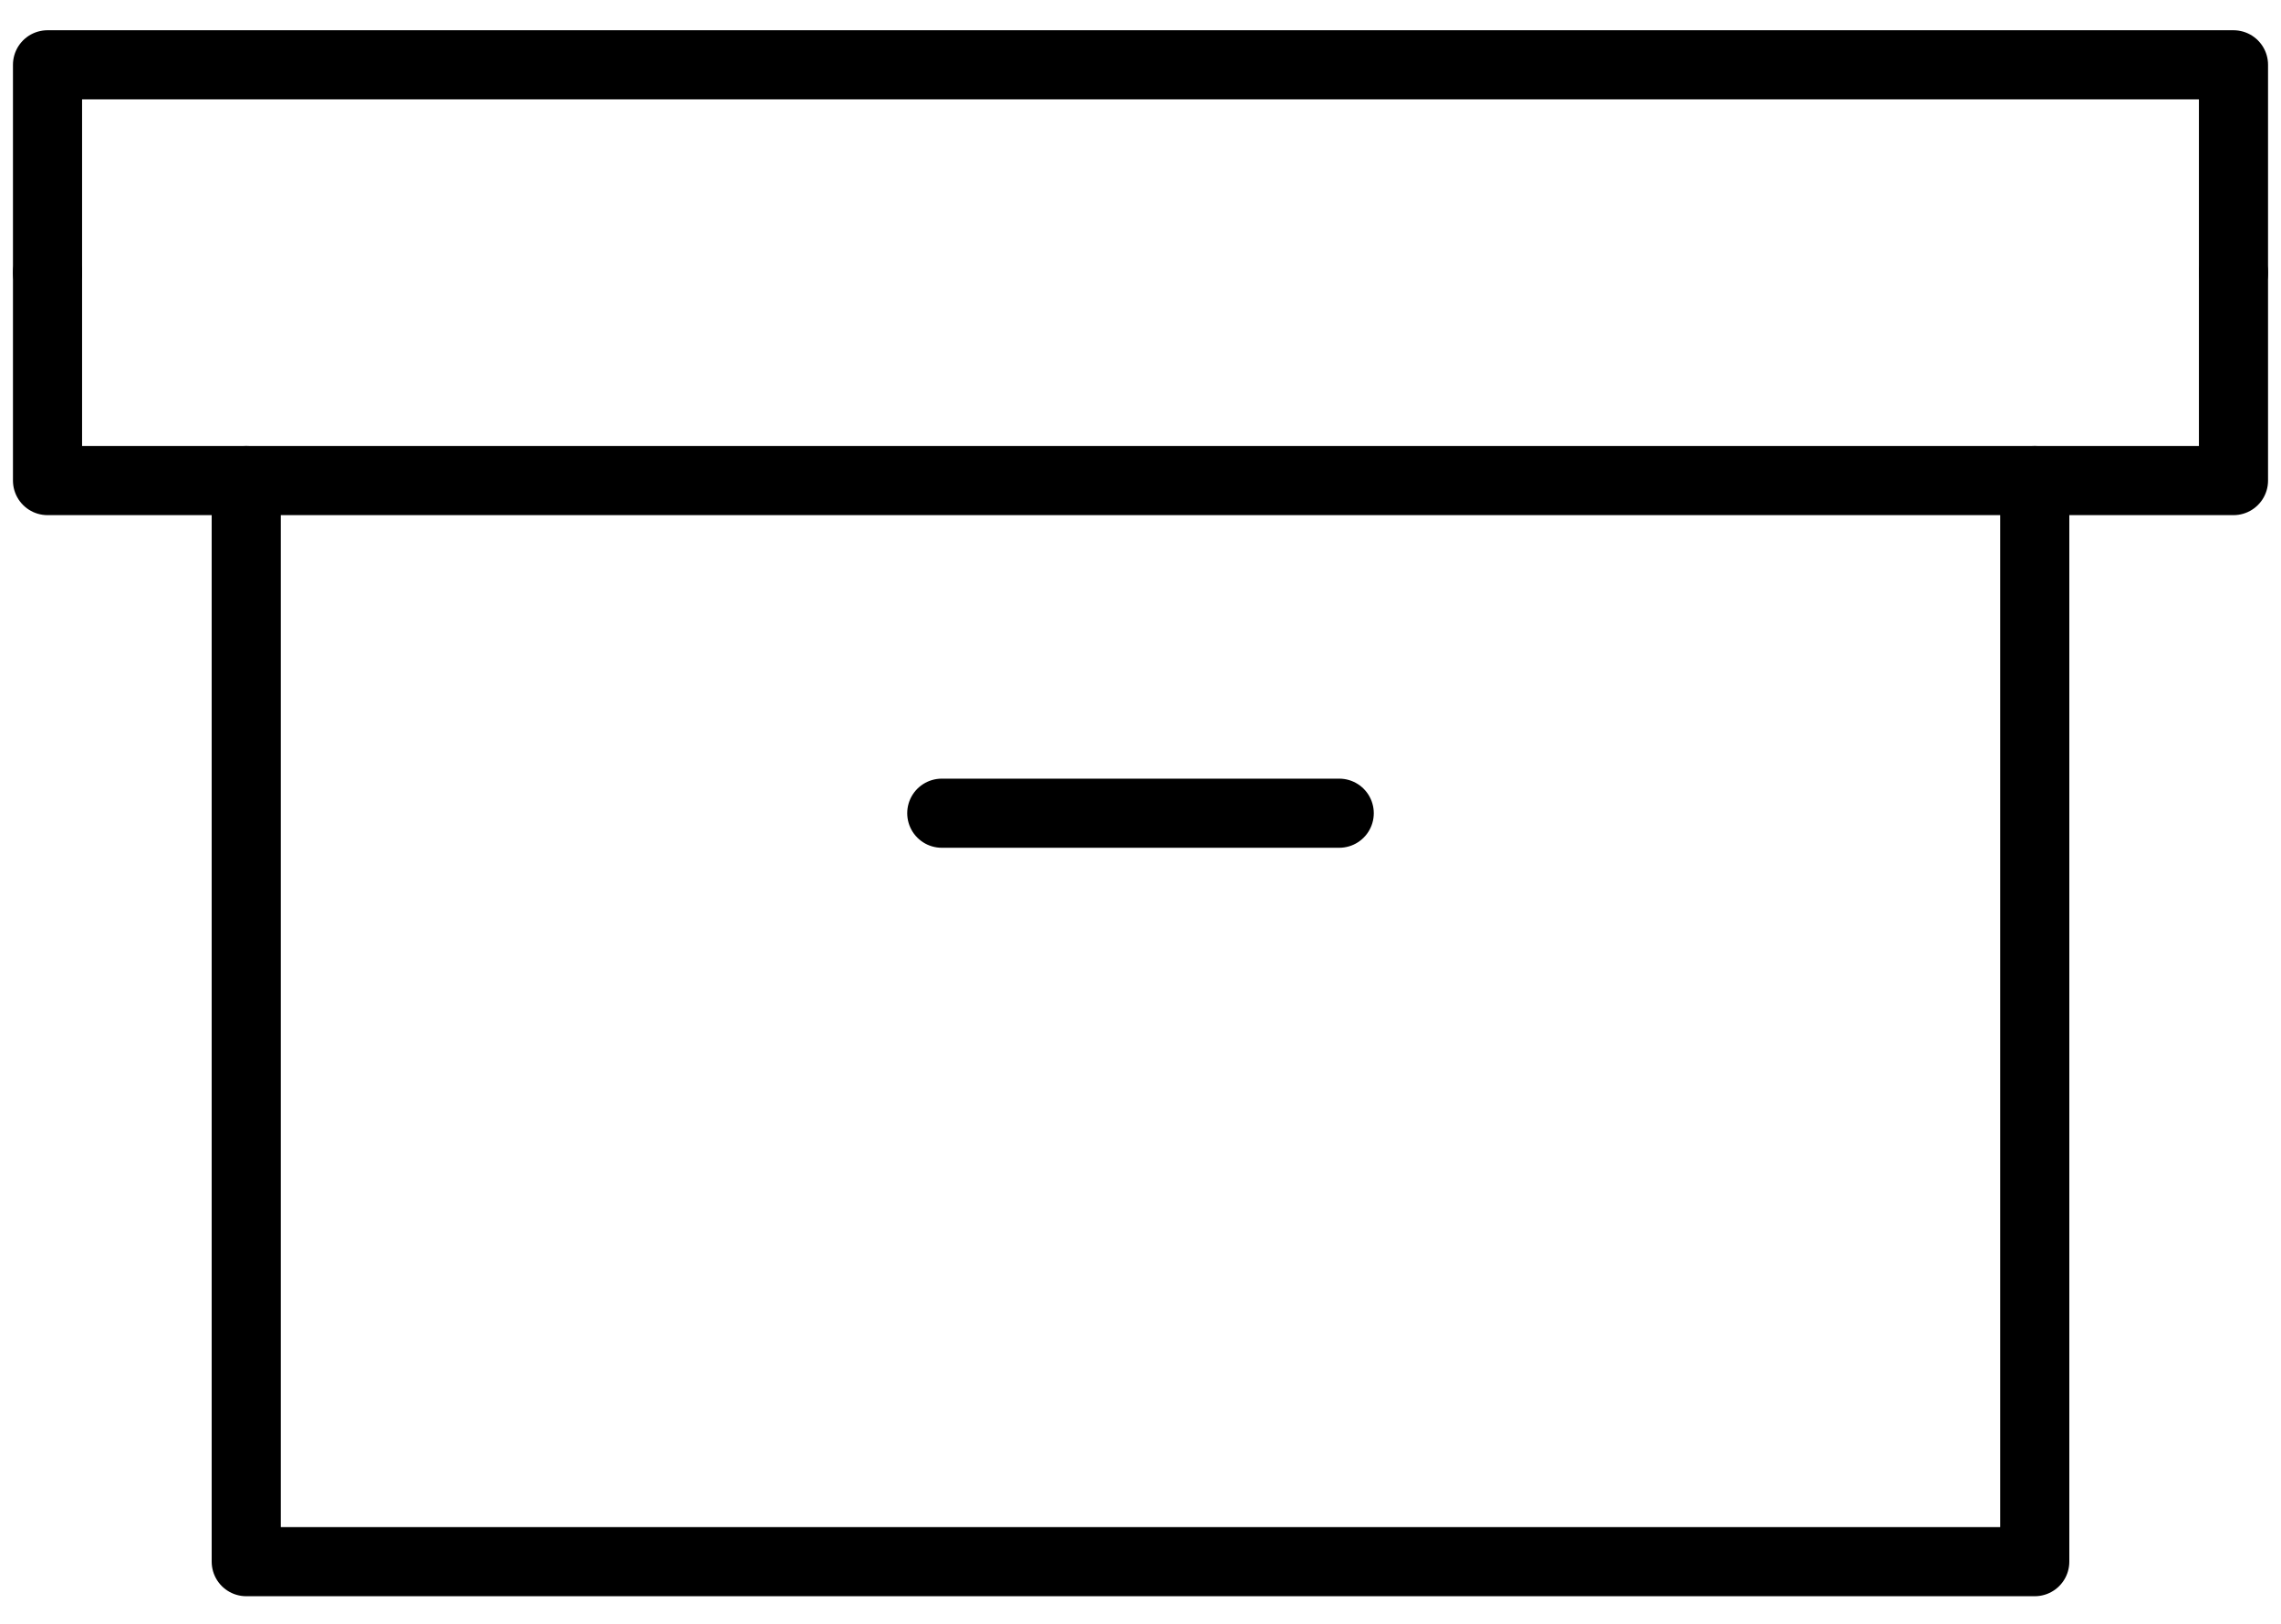 <svg width="66" height="47" viewBox="0 0 66 47" fill="none" xmlns="http://www.w3.org/2000/svg">
<path d="M58.875 13.906V45.188H7.125V13.906" stroke="black" stroke-width="2" stroke-linecap="round" stroke-linejoin="round"/>
<path d="M27.25 23.531H38.75" stroke="black" stroke-width="2" stroke-linecap="round" stroke-linejoin="round"/>
<path d="M64.625 7.891V13.906H1.375V7.891" stroke="black" stroke-width="2" stroke-linecap="round" stroke-linejoin="round"/>
<path d="M1.375 7.891V1.875H64.625V7.891" stroke="black" stroke-width="2" stroke-linecap="round" stroke-linejoin="round"/>
</svg>
